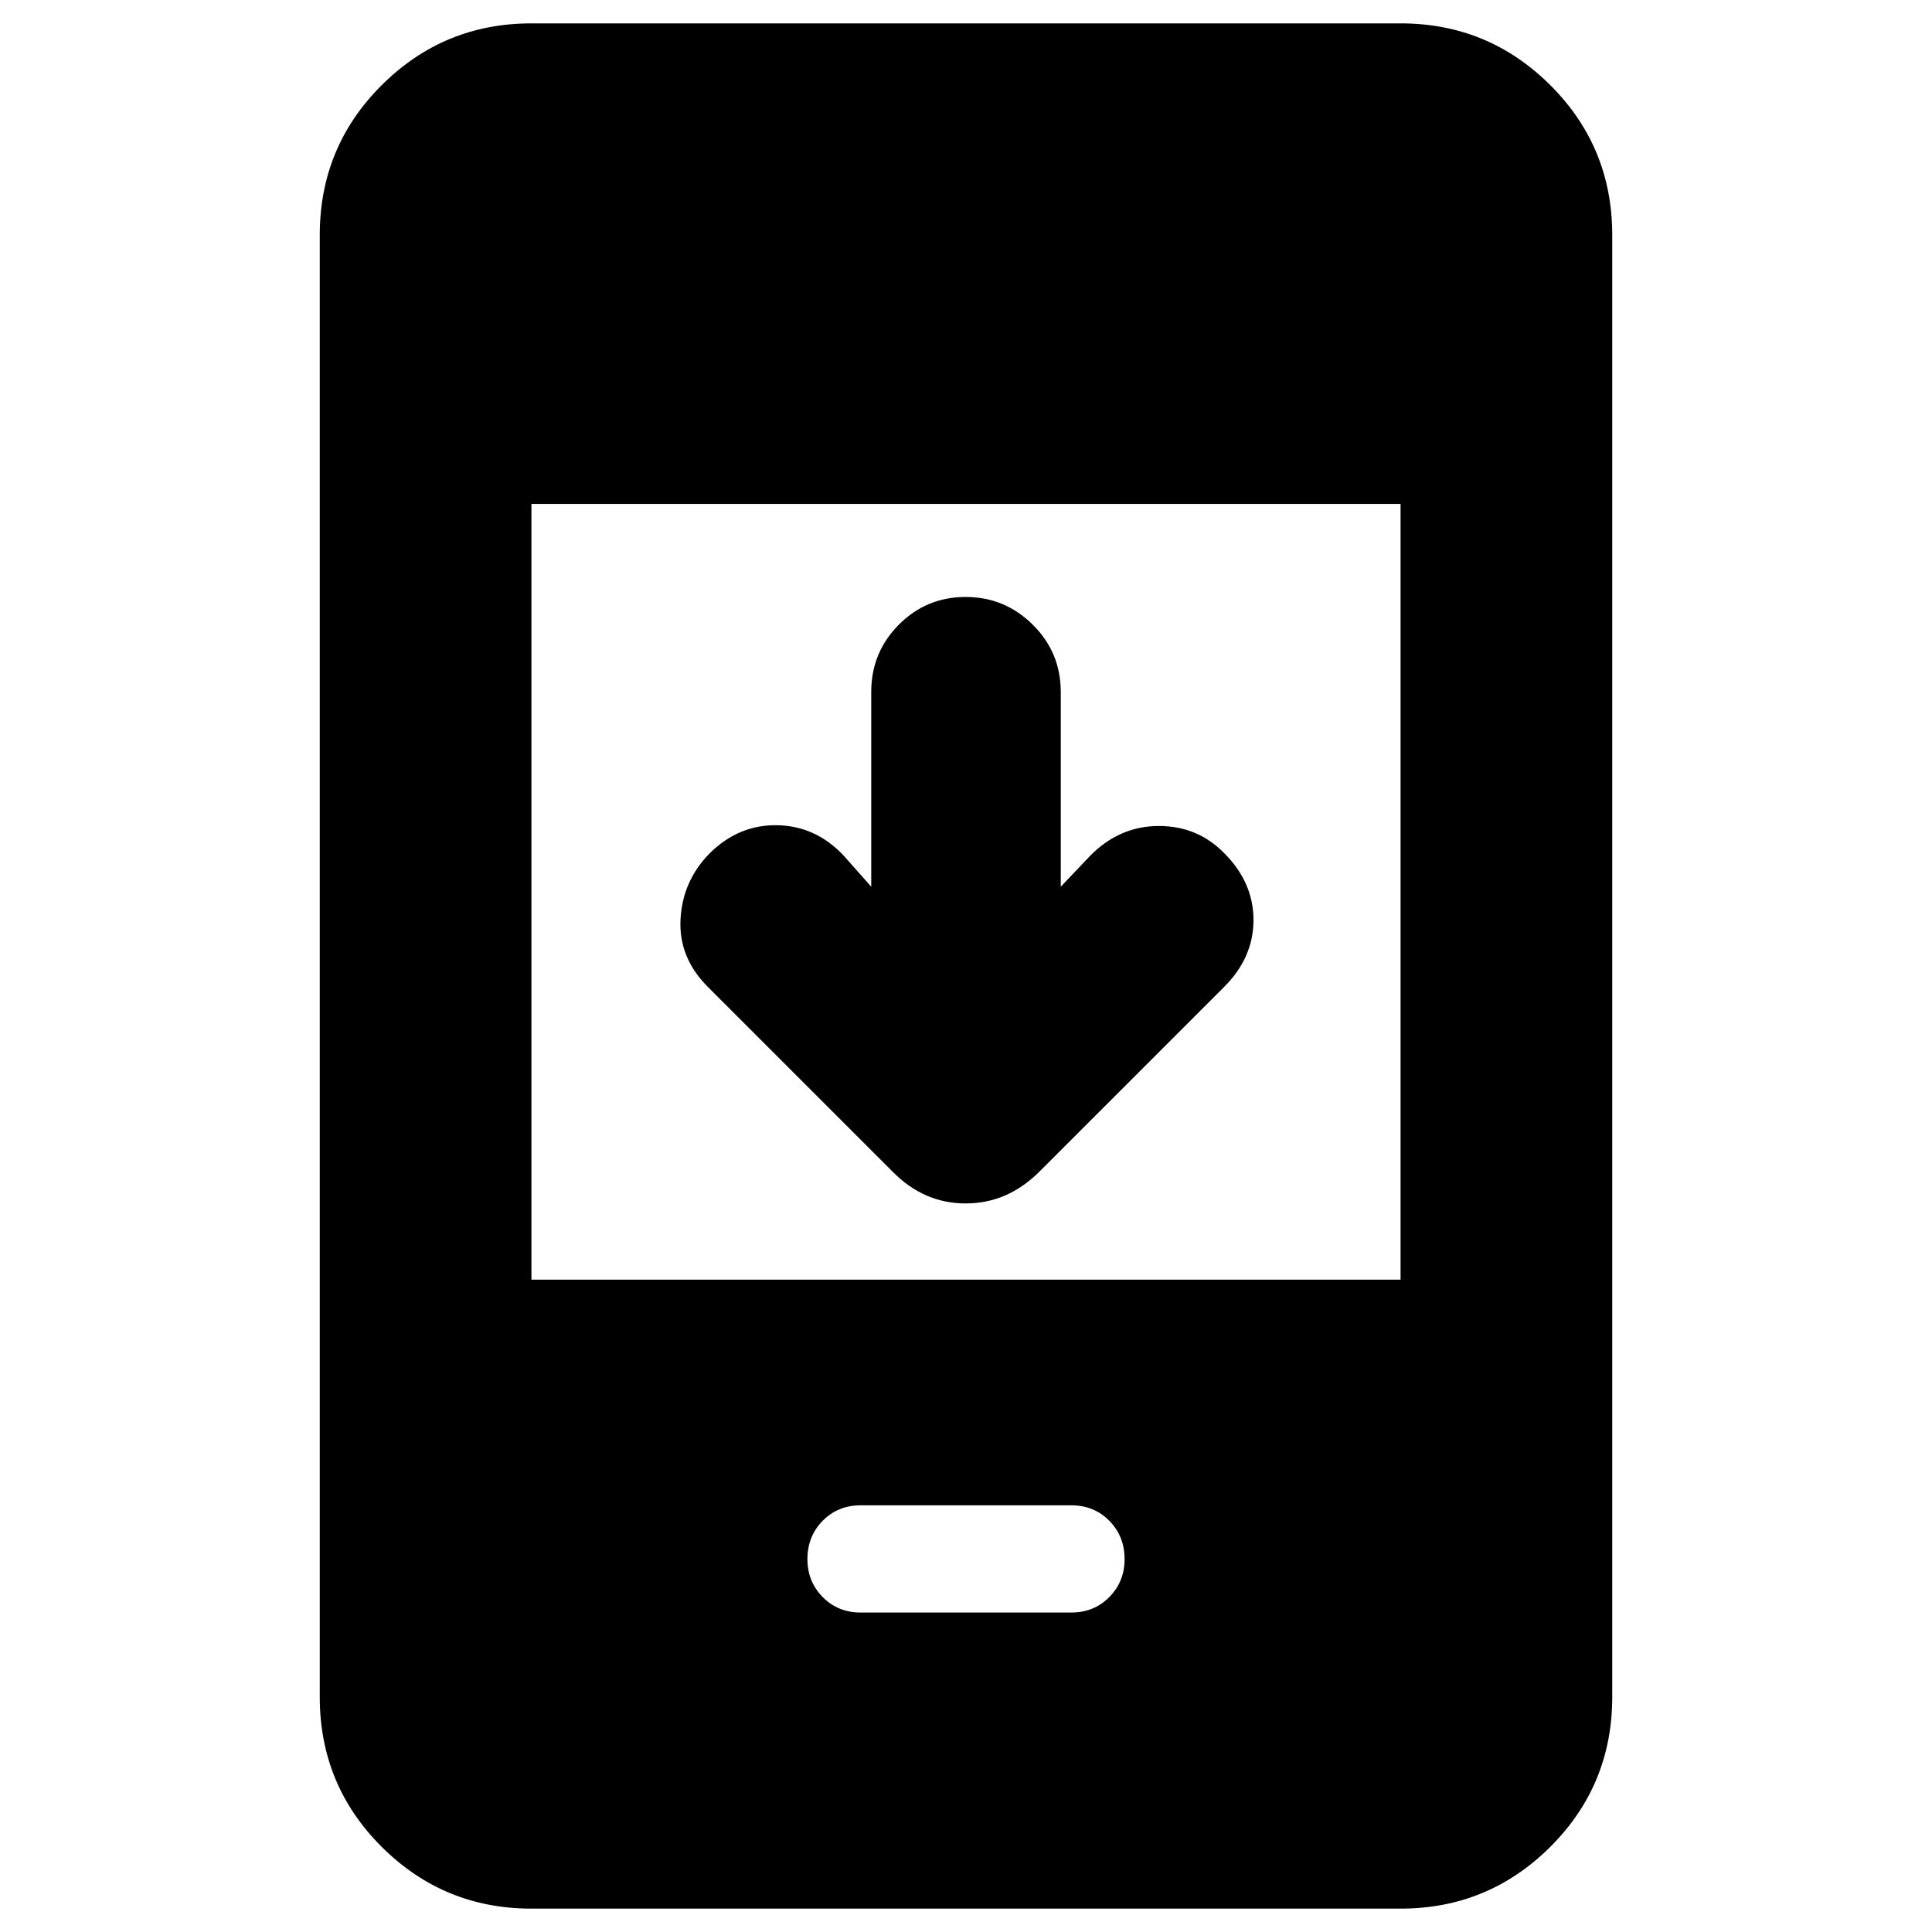 <svg xmlns="http://www.w3.org/2000/svg" height="20" viewBox="0 -960 960 960" width="20"><path d="M432.91-519.41v-96.73q0-19.64 13.69-33.44 13.7-13.79 33.19-13.79t33.39 13.79q13.91 13.8 13.91 33.44v96.73l14.87-15.63q14.52-14.53 33.85-14.53 19.33 0 32.52 13.53 14.52 14.52 14.52 33.18t-14.52 33.19l-91.84 91.83q-15.82 15.82-36.67 15.82-20.86 0-36.45-15.96l-91.7-91.69q-14.52-14.53-13.52-33.57t14.52-32.8q14.53-14.29 33.57-13.91 19.04.38 32.8 14.91l13.87 15.63ZM264.07-11.61q-43.57 0-74.38-30.68-30.8-30.68-30.8-74.49v-726.44q0-43.81 30.8-74.49 30.81-30.68 74.38-30.68h431.86q43.57 0 74.38 30.68 30.8 30.68 30.8 74.49v726.44q0 43.81-30.8 74.49-30.81 30.68-74.38 30.68H264.07Zm0-312.54h431.86v-385.46H264.07v385.46Zm163.65 165.41h104.56q11.36 0 18.94-7.7 7.58-7.7 7.58-18.82 0-11.36-7.58-19.06-7.58-7.7-18.94-7.7H427.72q-11.36 0-18.94 7.7-7.58 7.7-7.58 19.06 0 11.12 7.58 18.82 7.58 7.7 18.94 7.7Z"/></svg>